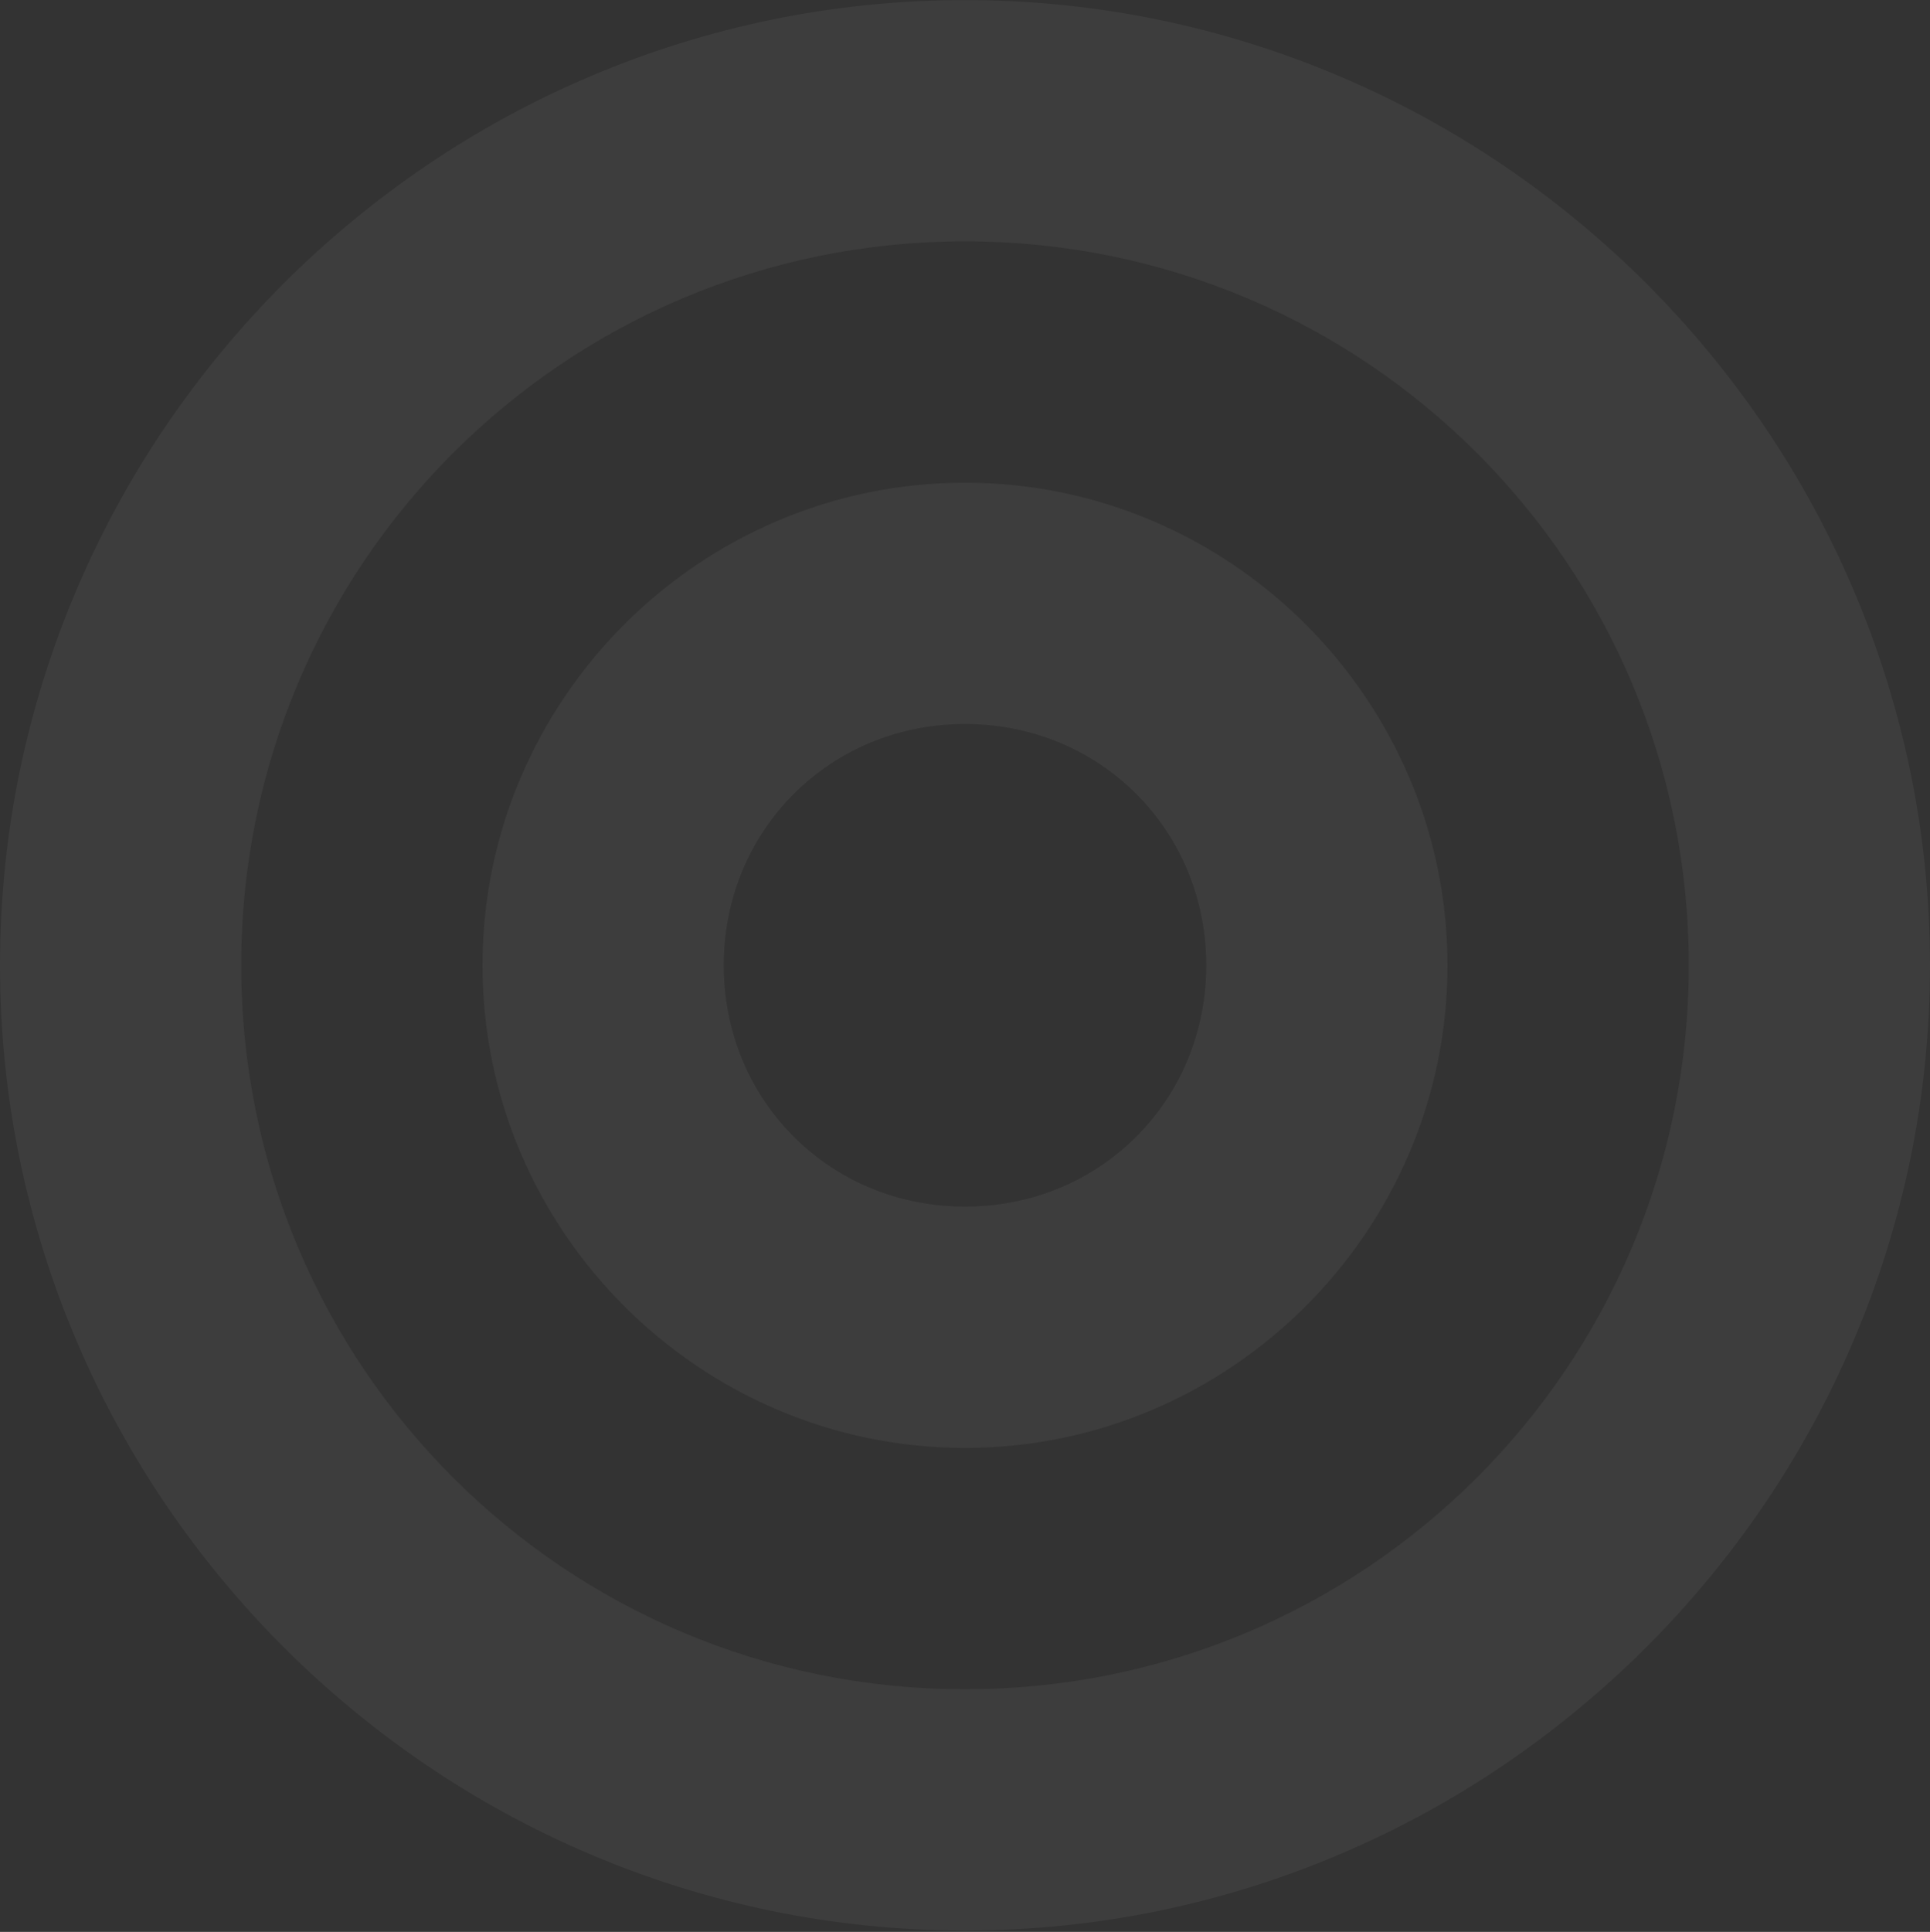 <svg width="1344" height="1345" viewBox="0 0 1344 1345" fill="none" xmlns="http://www.w3.org/2000/svg">
<rect x="0" y="0" width="1344" height="1345" fill="#333333" stroke="none"/>
<path d="M672 0.06C302.4 0.06 0 302.46 0 672.06C0 1041.66 302.4 1344.06 672 1344.06C1041.6 1344.06 1344 1041.66 1344 672.06C1344 302.46 1041.6 0.06 672 0.06ZM672 168.06C950.88 168.06 1176 393.18 1176 672.06C1176 950.94 950.88 1176.06 672 1176.06C393.12 1176.06 168 950.94 168 672.06C168 393.18 393.12 168.06 672 168.06ZM672 336.06C487.2 336.06 336 487.26 336 672.06C336 856.86 487.2 1008.06 672 1008.06C856.8 1008.06 1008 856.86 1008 672.06C1008 487.26 856.8 336.06 672 336.06ZM672 504.06C766.08 504.06 840 577.98 840 672.06C840 766.14 766.08 840.06 672 840.06C577.92 840.06 504 766.14 504 672.06C504 577.98 577.92 504.06 672 504.06Z" fill="white" fill-opacity="0.05"/>
</svg>
